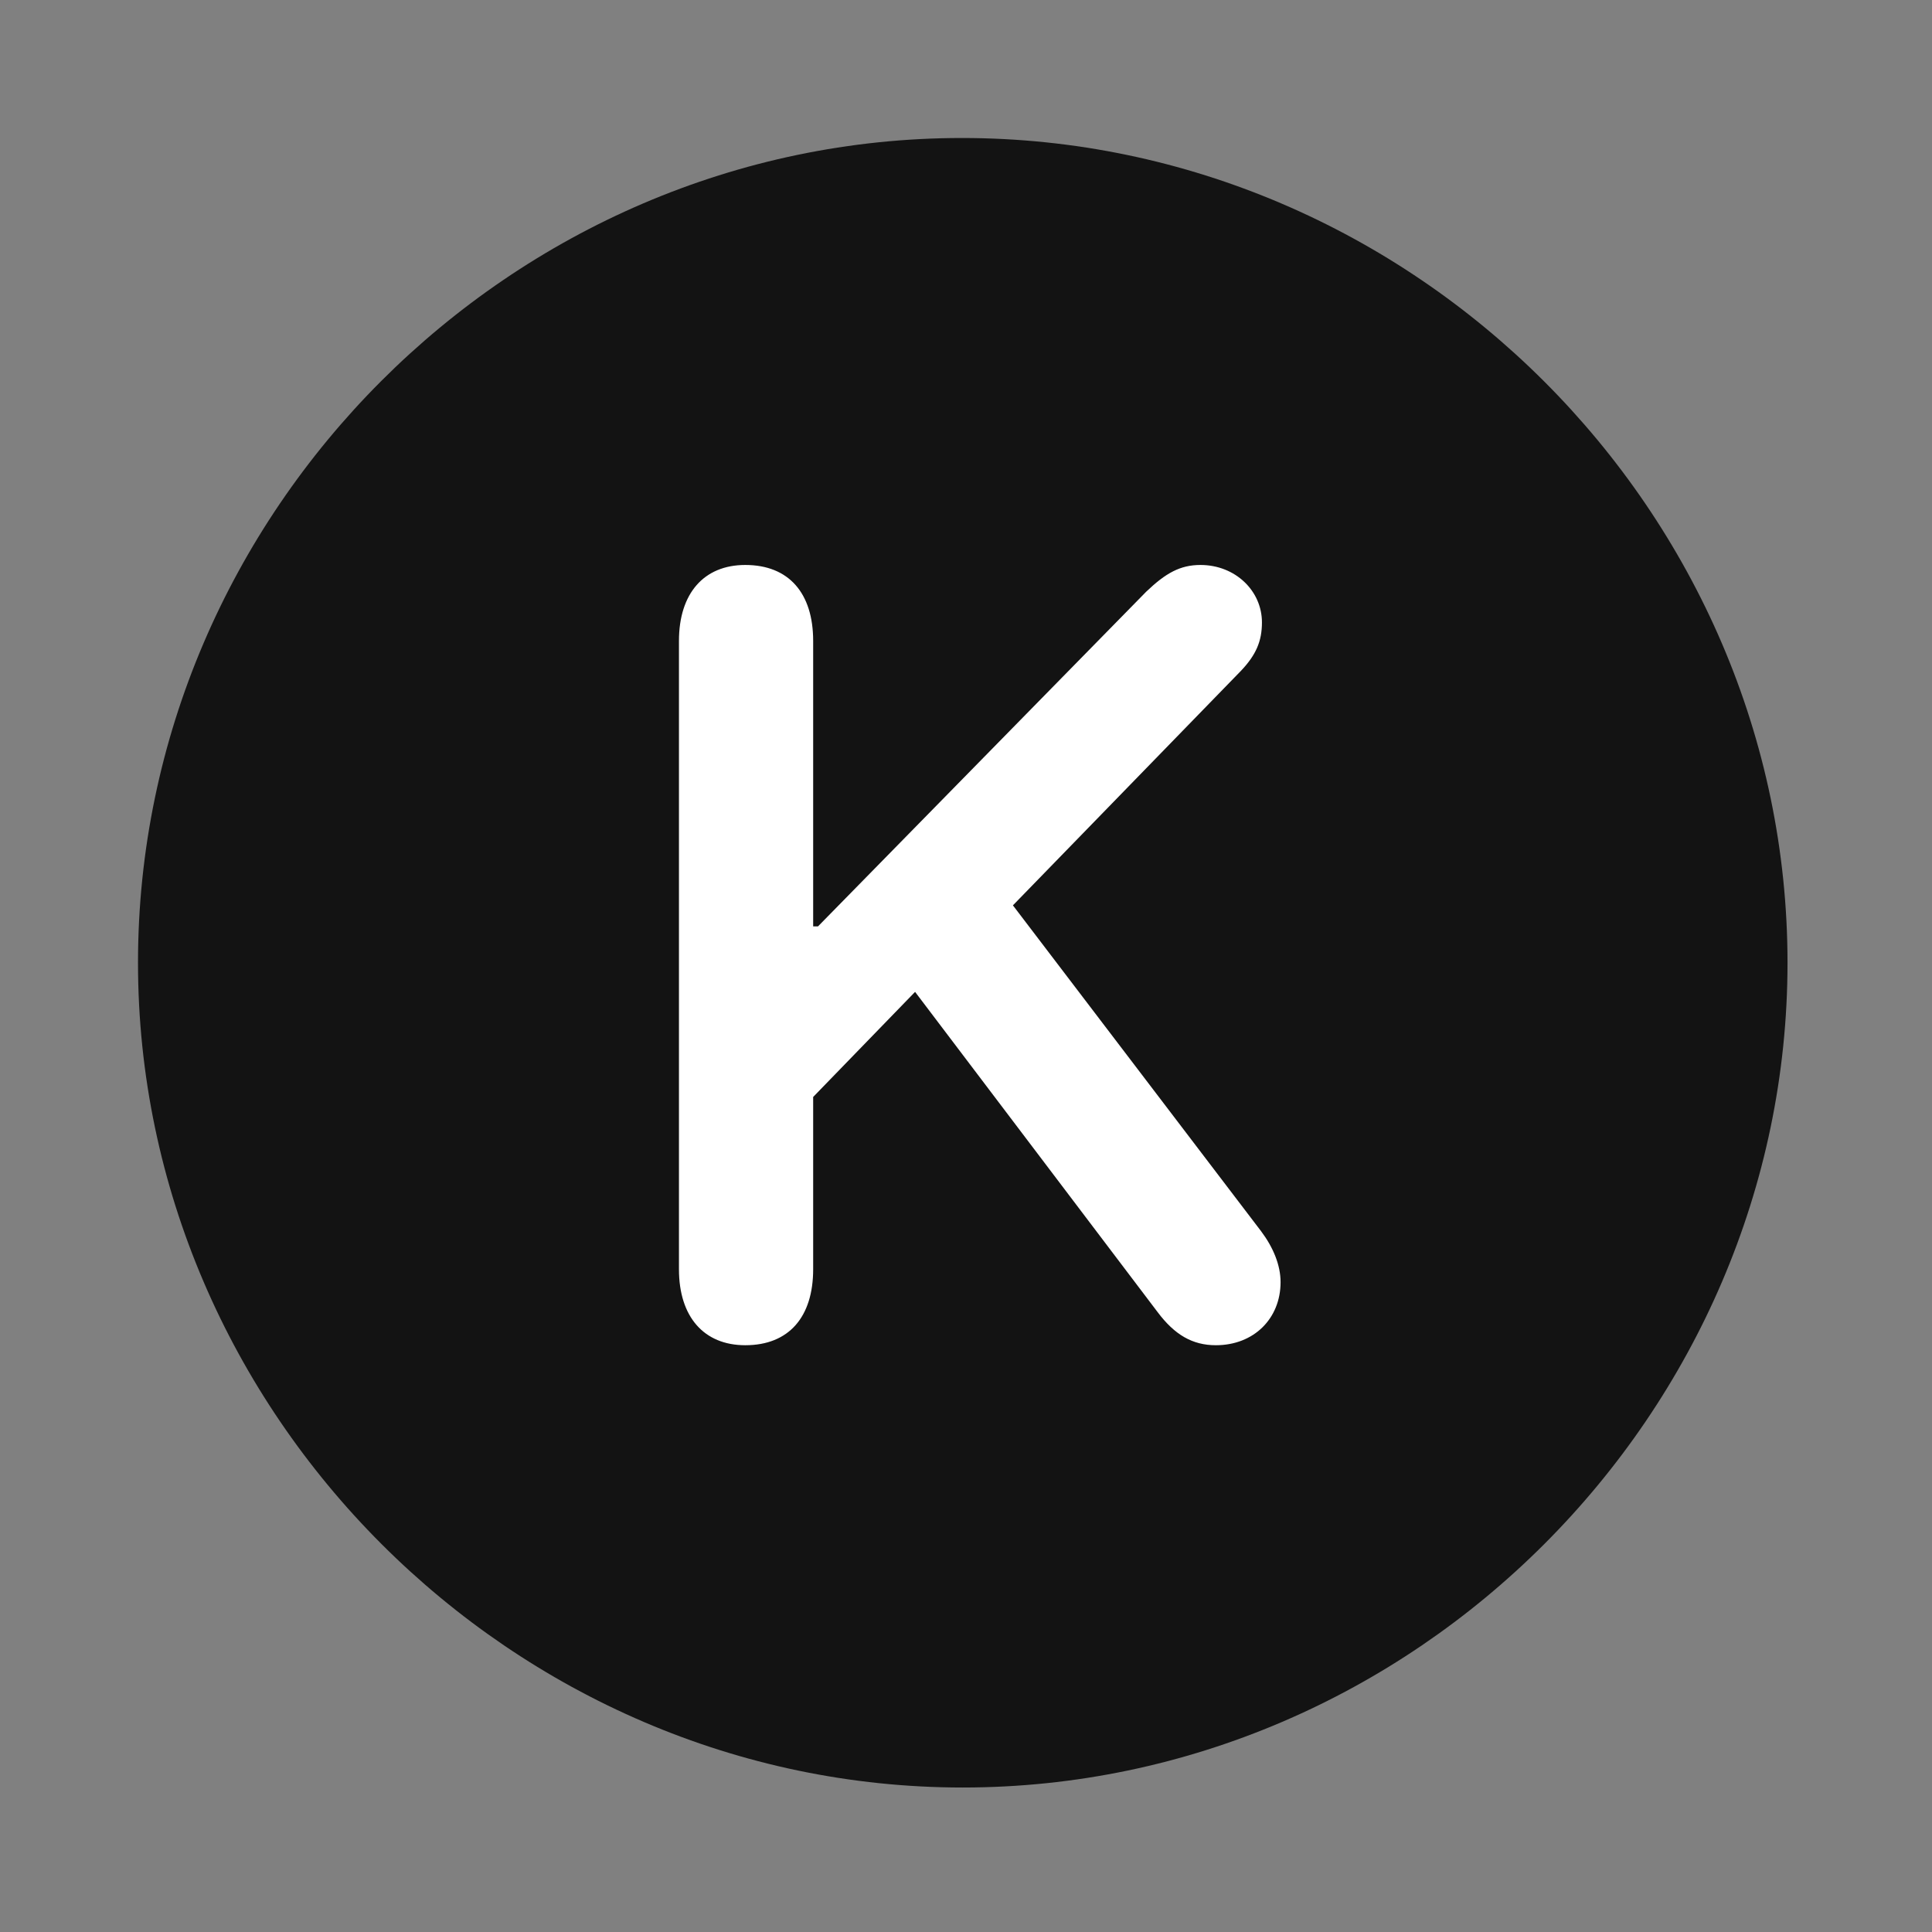 <svg width="28" height="28" viewBox="0 0 28 28" fill="none" xmlns="http://www.w3.org/2000/svg">
<rect x="0" y="0" width="28" height="28" fill="#808080" stroke="none"/>
<path d="M13.953 25.906C20.492 25.906 25.906 20.48 25.906 13.953C25.906 7.414 20.48 2 13.941 2C7.414 2 2 7.414 2 13.953C2 20.48 7.426 25.906 13.953 25.906Z" fill="black" fill-opacity="0.85"/>
<path d="M10.801 19.496C10.203 19.496 9.84 19.086 9.84 18.395V9.289C9.84 8.598 10.203 8.188 10.801 8.188C11.434 8.188 11.785 8.598 11.785 9.289V13.426H11.855L16.613 8.574C16.895 8.305 17.105 8.188 17.398 8.188C17.902 8.188 18.289 8.562 18.289 9.02C18.289 9.289 18.207 9.488 17.984 9.723L14.68 13.121L18.277 17.844C18.453 18.078 18.559 18.336 18.559 18.582C18.559 19.109 18.172 19.496 17.621 19.496C17.281 19.496 17.023 19.344 16.777 19.016L13.262 14.375L11.785 15.898V18.395C11.785 19.086 11.434 19.496 10.801 19.496Z" fill="white"/>
</svg>

